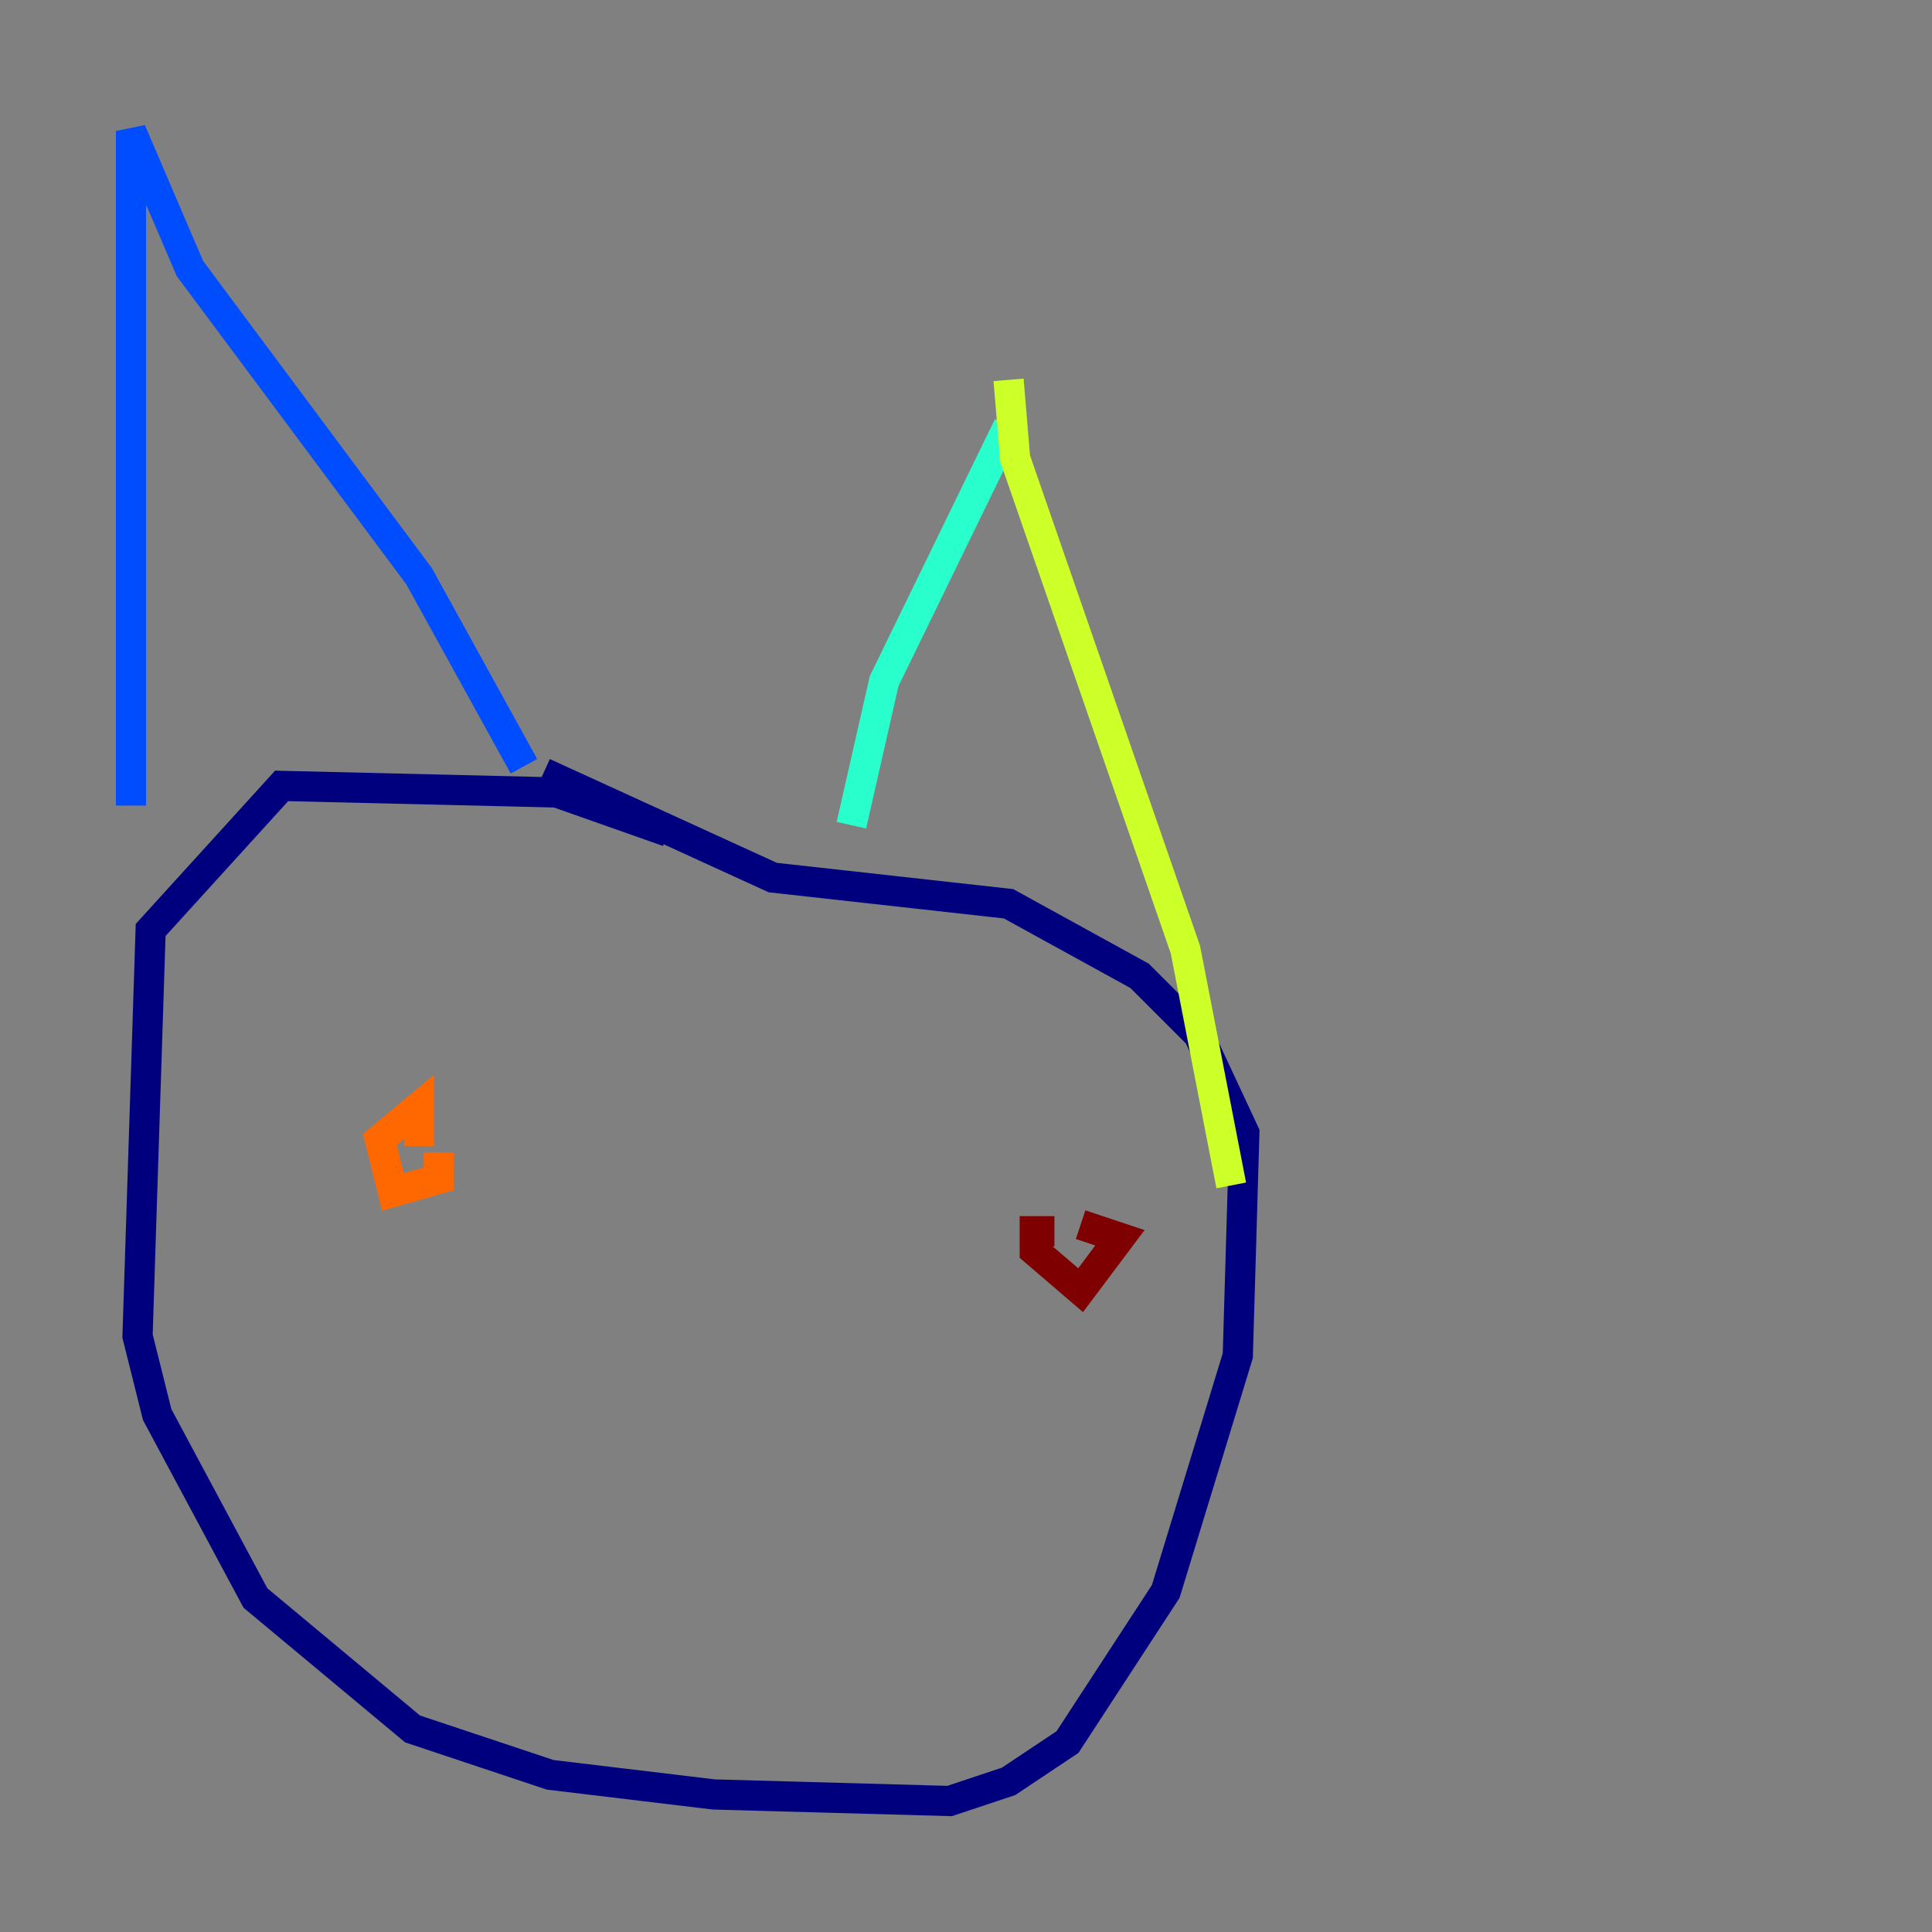 <?xml version="1.0" encoding="utf-8" ?>
<svg baseProfile="tiny" height="128" version="1.2" viewBox="0,0,128,128" width="128" xmlns="http://www.w3.org/2000/svg" xmlns:ev="http://www.w3.org/2001/xml-events" xmlns:xlink="http://www.w3.org/1999/xlink"><rect x="0" y="0" width="128" height="128" fill="#808080" stroke="none"/><defs /><polyline fill="none" points="44.258,55.105 36.881,52.502 18.658,52.068 9.98,61.614 9.112,88.515 10.414,93.722 16.922,105.871 27.336,114.549 36.447,117.586 47.295,118.888 62.915,119.322 66.82,118.02 70.725,115.417 77.234,105.437 82.007,89.817 82.441,75.064 79.403,68.556 75.498,64.651 66.82,59.878 51.2,58.142 36.014,51.2" stroke="#00007f" stroke-width="2" /><polyline fill="none" points="8.678,53.37 8.678,8.678 12.583,17.79 27.77,38.183 34.712,50.766" stroke="#004cff" stroke-width="2" /><polyline fill="none" points="56.407,54.671 58.576,45.125 66.82,28.203" stroke="#29ffcd" stroke-width="2" /><polyline fill="none" points="66.82,25.166 67.254,30.373 78.536,62.915 81.573,78.536" stroke="#cdff29" stroke-width="2" /><polyline fill="none" points="29.071,76.366 29.071,78.102 26.034,78.969 25.166,75.498 27.77,73.329 27.77,75.932" stroke="#ff6700" stroke-width="2" /><polyline fill="none" points="69.858,81.573 68.556,81.573 68.556,82.875 71.593,85.478 74.197,82.007 71.593,81.139" stroke="#7f0000" stroke-width="2" /></svg>
